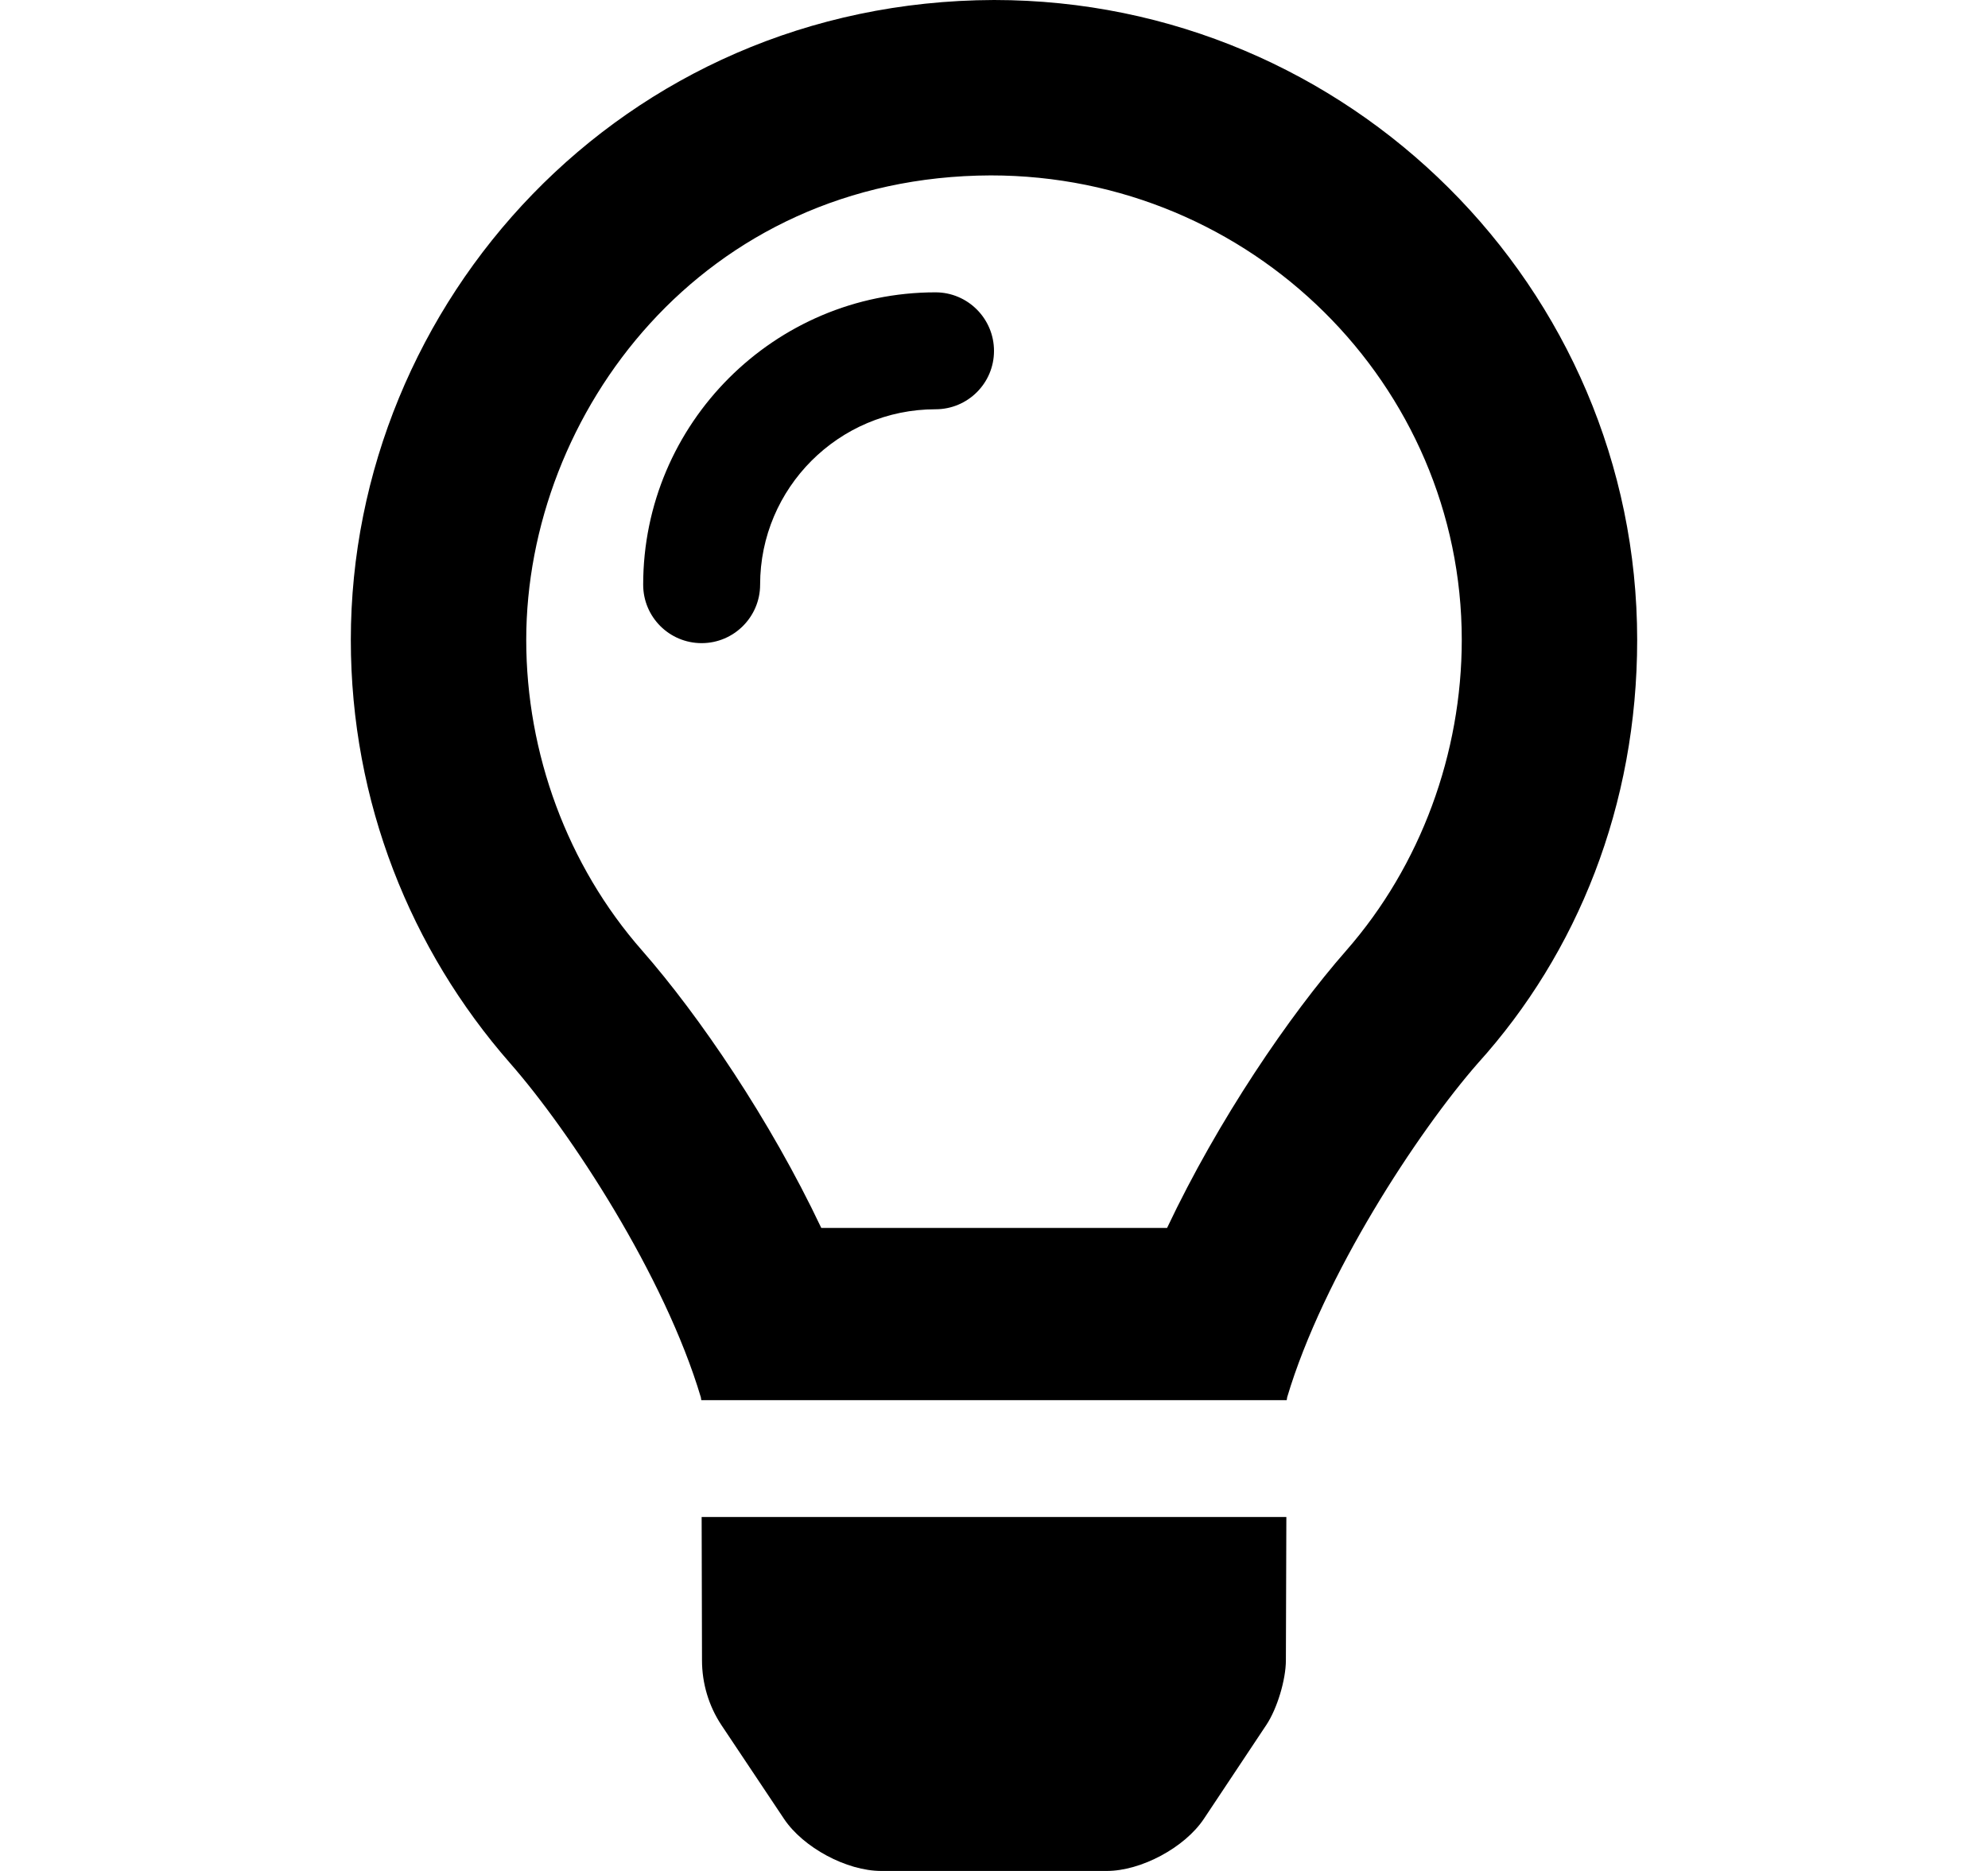<svg viewBox="0 0 17 16" xmlns="http://www.w3.org/2000/svg"><path d="M6.003 14.198C6.003 14.395 6.06 14.587 6.168 14.751L6.704 15.554C6.868 15.8 7.24 16 7.536 16H9.464C9.758 16 10.131 15.8 10.295 15.554L10.829 14.751C10.921 14.613 10.996 14.365 10.996 14.198L11 12.973H6L6.003 14.198ZM8.5 0C5.313 0.01 3 2.593 3 5.472C3 6.859 3.514 8.124 4.361 9.091C4.878 9.68 5.684 10.911 5.993 11.949C5.994 11.957 5.996 11.966 5.997 11.974H11.003C11.004 11.966 11.006 11.958 11.007 11.949C11.316 10.911 12.123 9.68 12.639 9.091C13.488 8.151 14 6.888 14 5.472C14 2.463 11.537 0 8.5 0ZM11.512 8.129C11.023 8.687 10.418 9.576 9.98 10.501H7.023C6.585 9.576 5.98 8.687 5.491 8.129C4.851 7.401 4.5 6.441 4.5 5.472C4.5 3.541 6.003 1.508 8.472 1.5C10.706 1.5 12.5 3.294 12.5 5.472C12.5 6.441 12.15 7.401 11.512 8.129ZM8 2.5C6.622 2.5 5.5 3.622 5.5 5C5.5 5.277 5.724 5.5 6 5.5C6.276 5.5 6.5 5.275 6.5 5C6.5 4.173 7.173 3.5 8 3.5C8.276 3.5 8.5 3.277 8.5 3.001C8.5 2.724 8.275 2.5 8 2.5Z"/></svg>